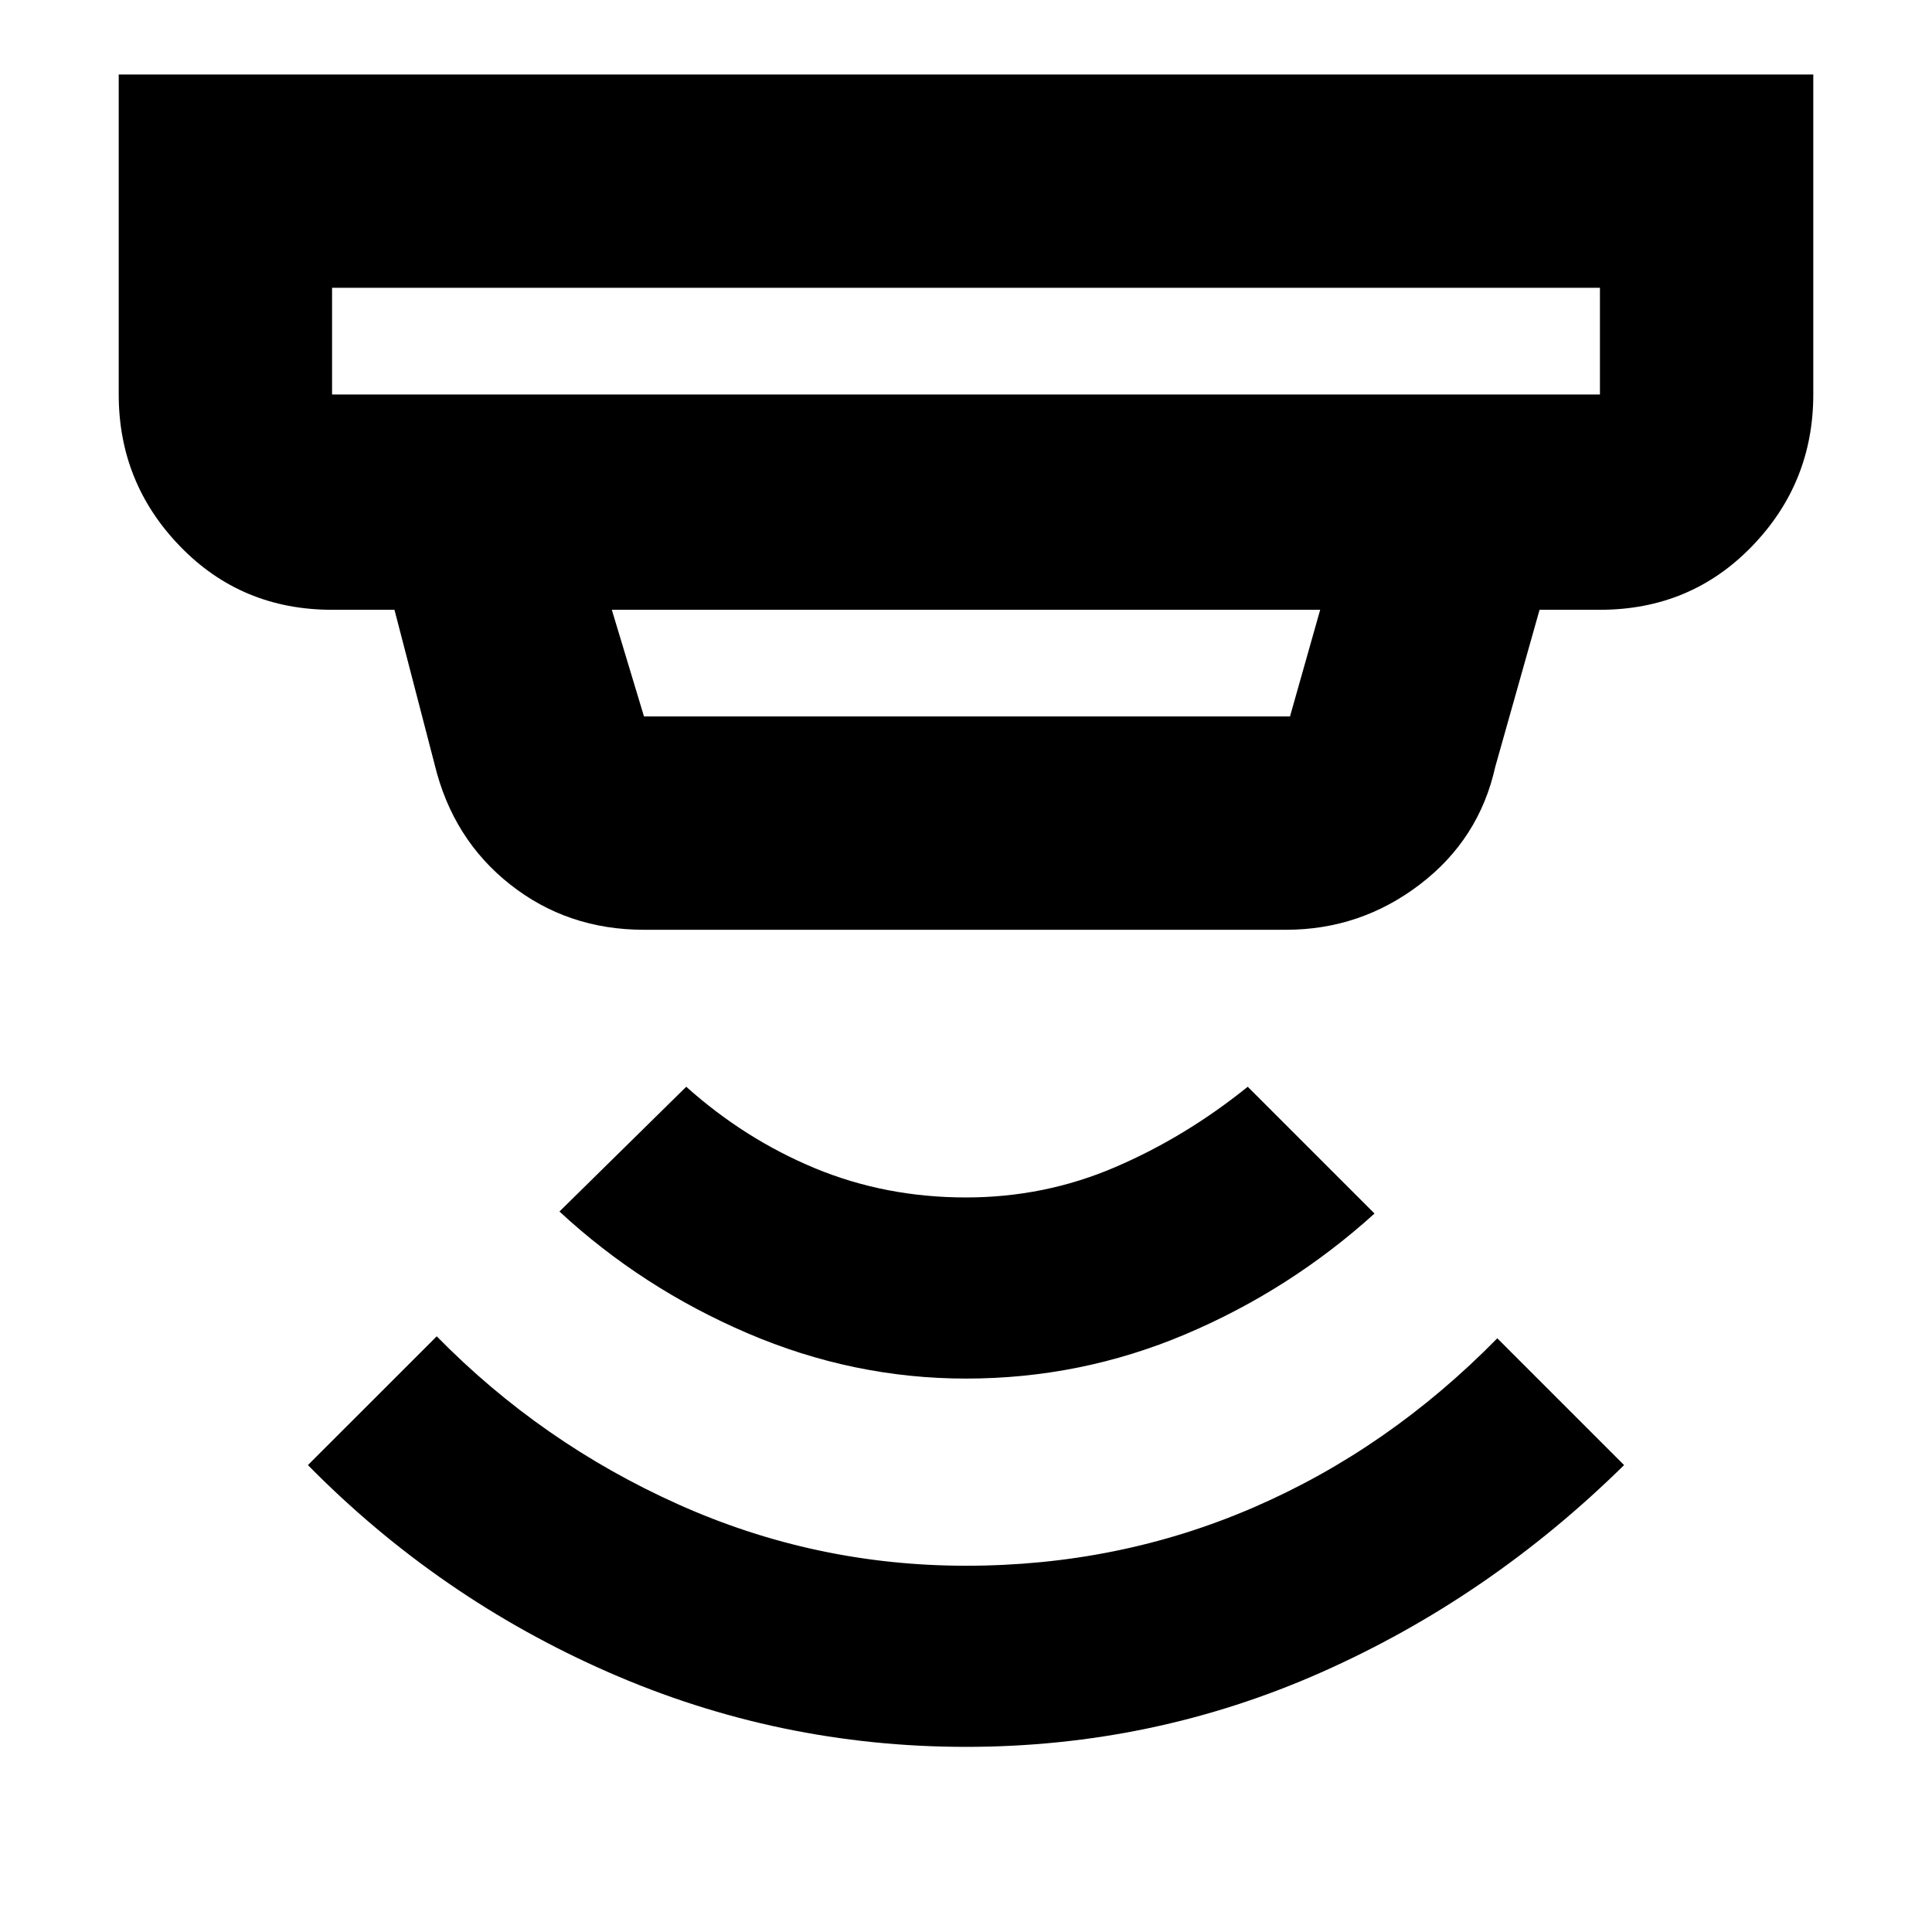 <svg xmlns="http://www.w3.org/2000/svg" height="40" width="40"><path d="M20 36.167q-3.875 0-7.396-1.542t-6.229-4.292l2.667-2.666q2.166 2.208 5 3.479 2.833 1.271 5.958 1.271 3.167 0 5.958-1.209Q28.75 30 31 27.708l2.625 2.625q-2.792 2.75-6.271 4.292-3.479 1.542-7.354 1.542Zm0-7.625q-2.333 0-4.521-.938-2.187-.937-3.896-2.521l2.625-2.583q1.209 1.083 2.667 1.688 1.458.604 3.125.604 1.625 0 3.083-.625 1.459-.625 2.75-1.667l2.625 2.625q-1.75 1.583-3.916 2.5-2.167.917-4.542.917ZM6.875 8.167h26.25V5.958H6.875v2.209Zm6.458 6.666h13.375l.625-2.208H12.667l.666 2.208Zm0 4.417q-1.583 0-2.771-.938Q9.375 17.375 9 15.833l-.833-3.208H6.875q-1.875 0-3.146-1.313Q2.458 10 2.458 8.167V1.542h35.084v6.625q0 1.833-1.271 3.145-1.271 1.313-3.146 1.313h-1.25l-.917 3.25q-.333 1.5-1.562 2.437-1.229.938-2.771.938ZM6.875 8.167V5.958v2.209Z"/></svg>